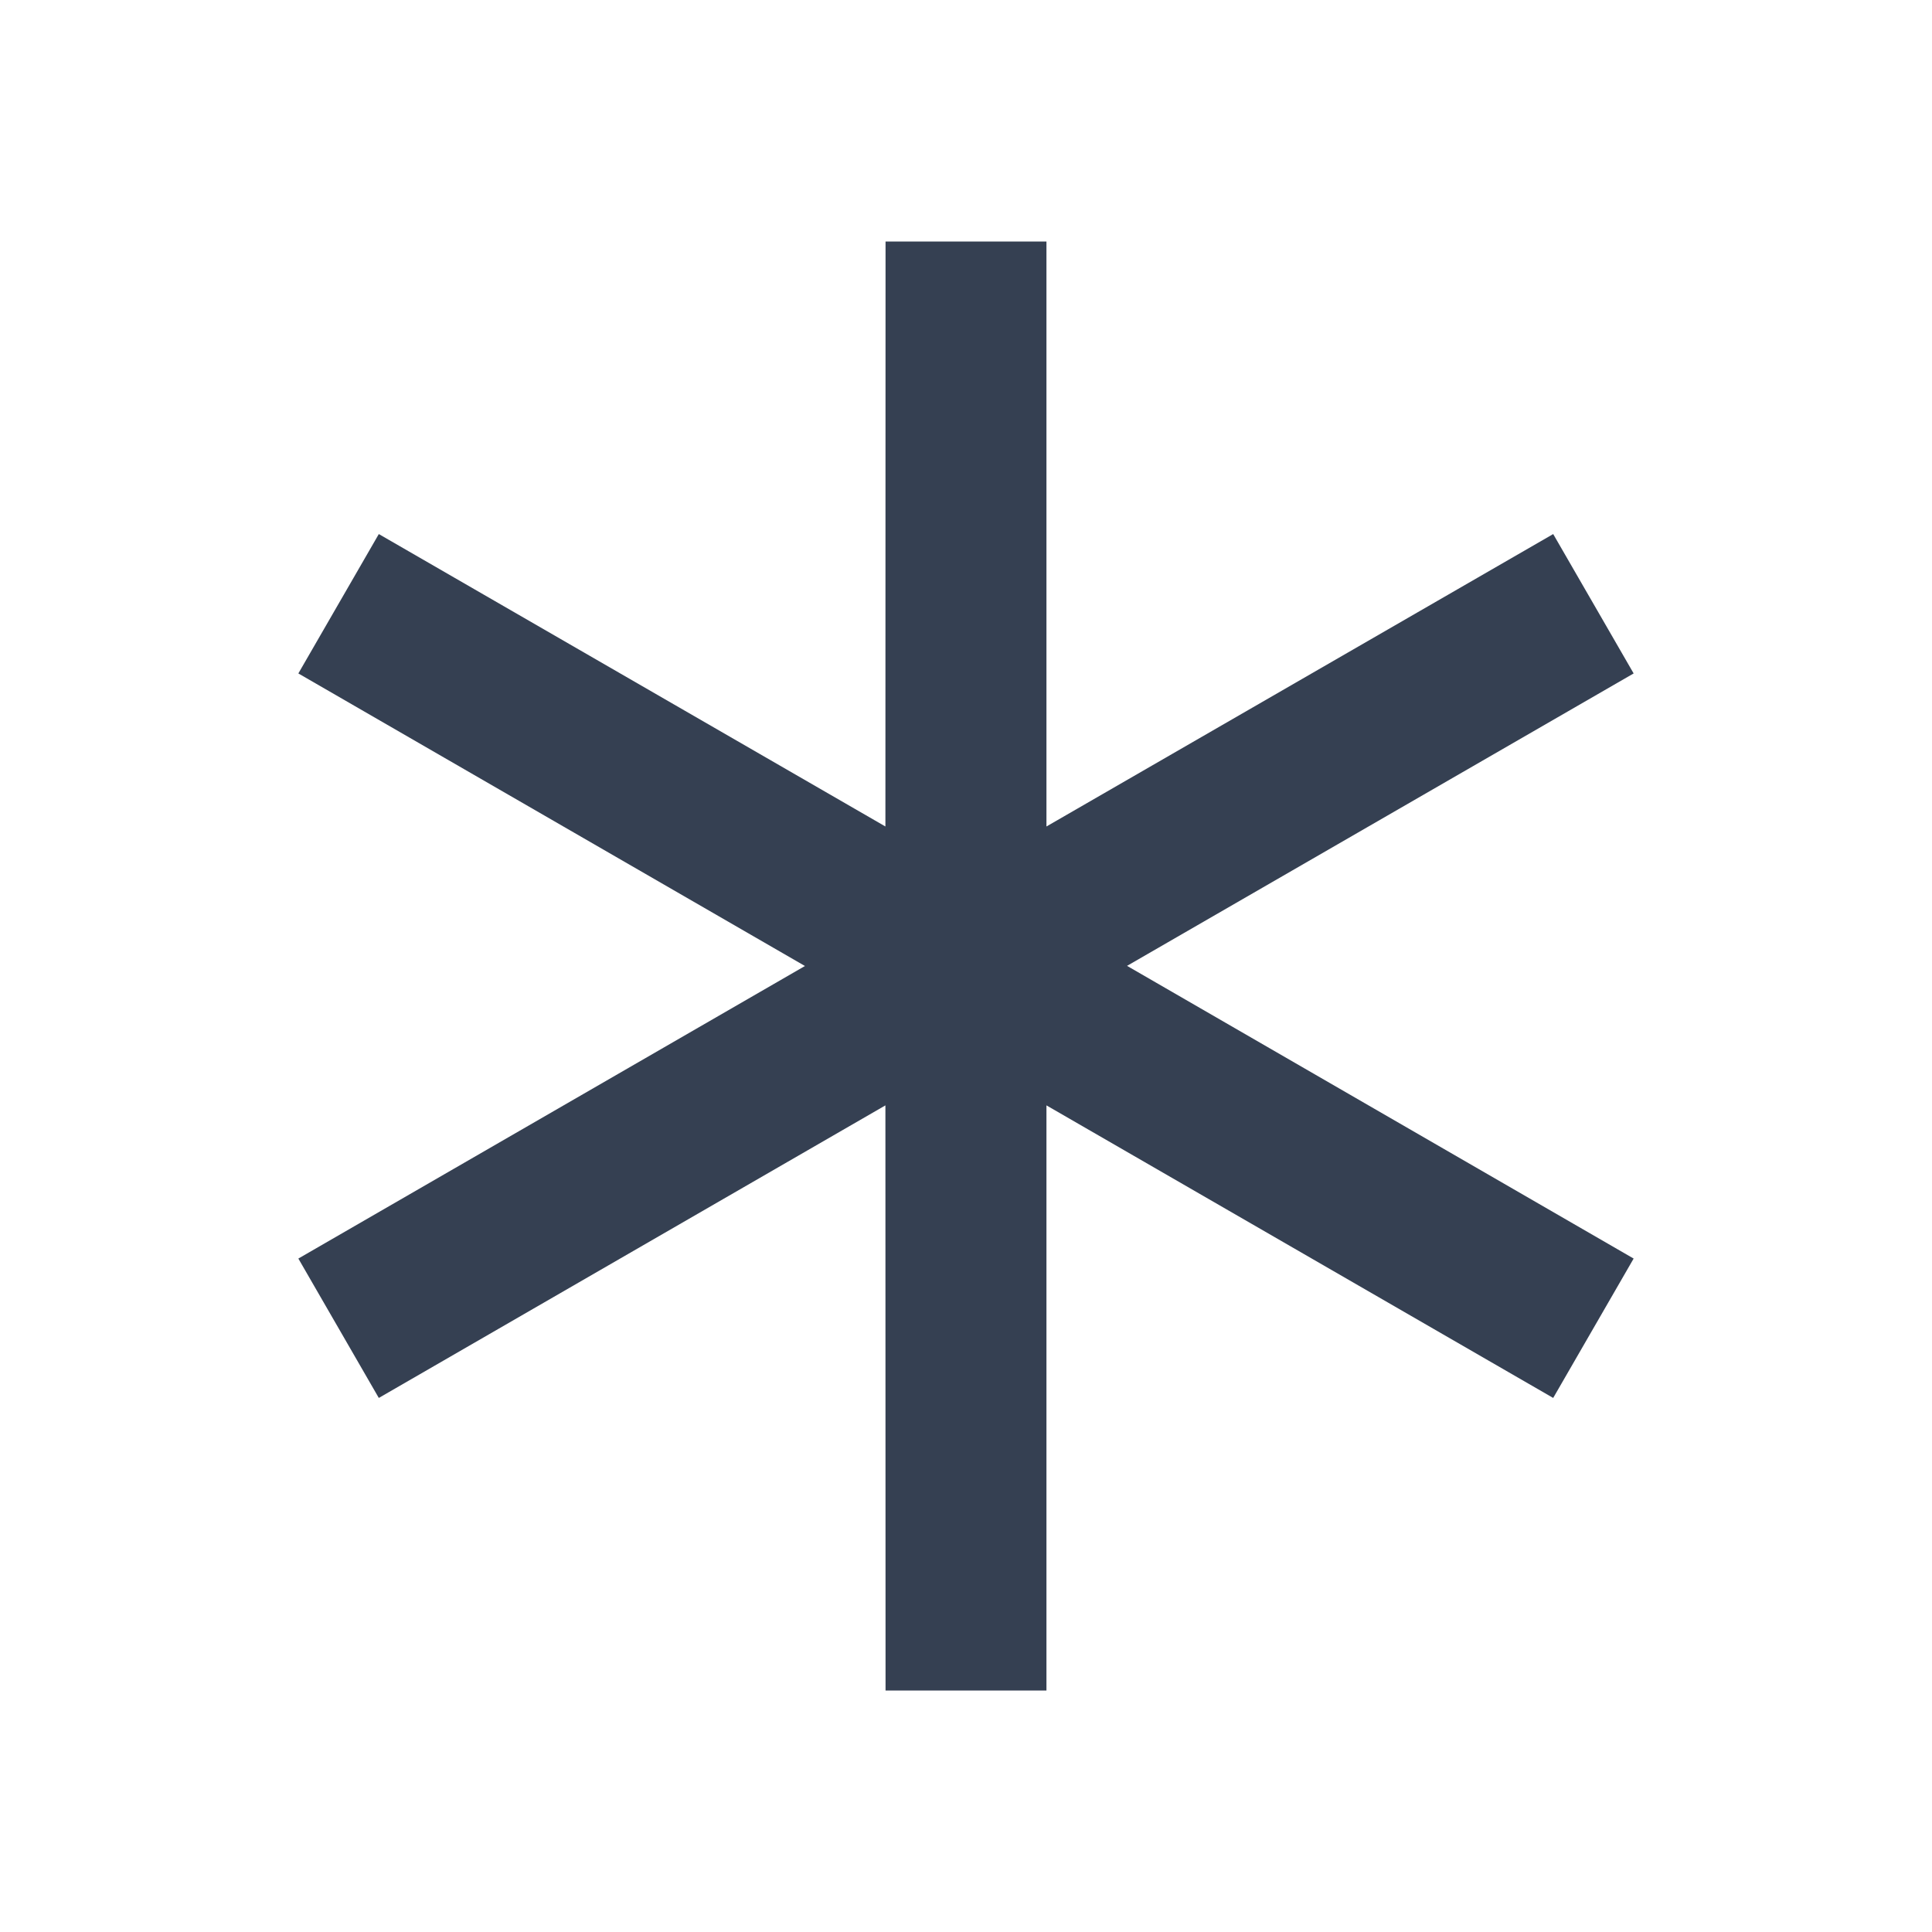 <svg width="14" height="14" viewBox="0 0 14 14" fill="none" xmlns="http://www.w3.org/2000/svg">
<path d="M7.583 1.75L7.583 5.989L11.255 3.87L11.838 4.88L8.167 6.999L11.838 9.12L11.255 10.13L7.583 8.01L7.583 12.25H6.417L6.416 8.01L2.745 10.13L2.162 9.12L5.833 7L2.162 4.88L2.745 3.87L6.416 5.989L6.417 1.75H7.583Z" fill="#354052"/>
</svg>
